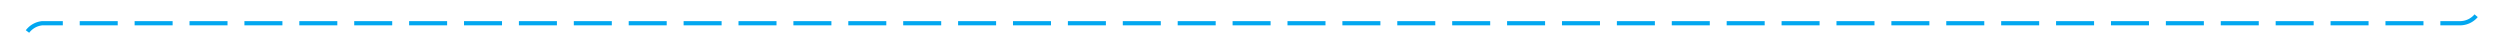 ﻿<?xml version="1.0" encoding="utf-8"?>
<svg version="1.1" xmlns:xlink="http://www.w3.org/1999/xlink" width="592px" height="10px" preserveAspectRatio="xMinYMid meet" viewBox="2166 823  592 8" xmlns="http://www.w3.org/2000/svg">
  <path d="M 2753.5 501  L 2753.5 822  A 5 5 0 0 1 2748.5 827.5 L 2176 827.5  A 5 5 0 0 0 2171.5 832.5 L 2171.5 907  " stroke-width="1" stroke-dasharray="9,4" stroke="#02a7f0" fill="none" />
  <path d="M 2165.5 901.3  L 2171.5 908  L 2177.5 901.3  L 2171.5 903.6  L 2165.5 901.3  Z " fill-rule="nonzero" fill="#02a7f0" stroke="none" />
</svg>